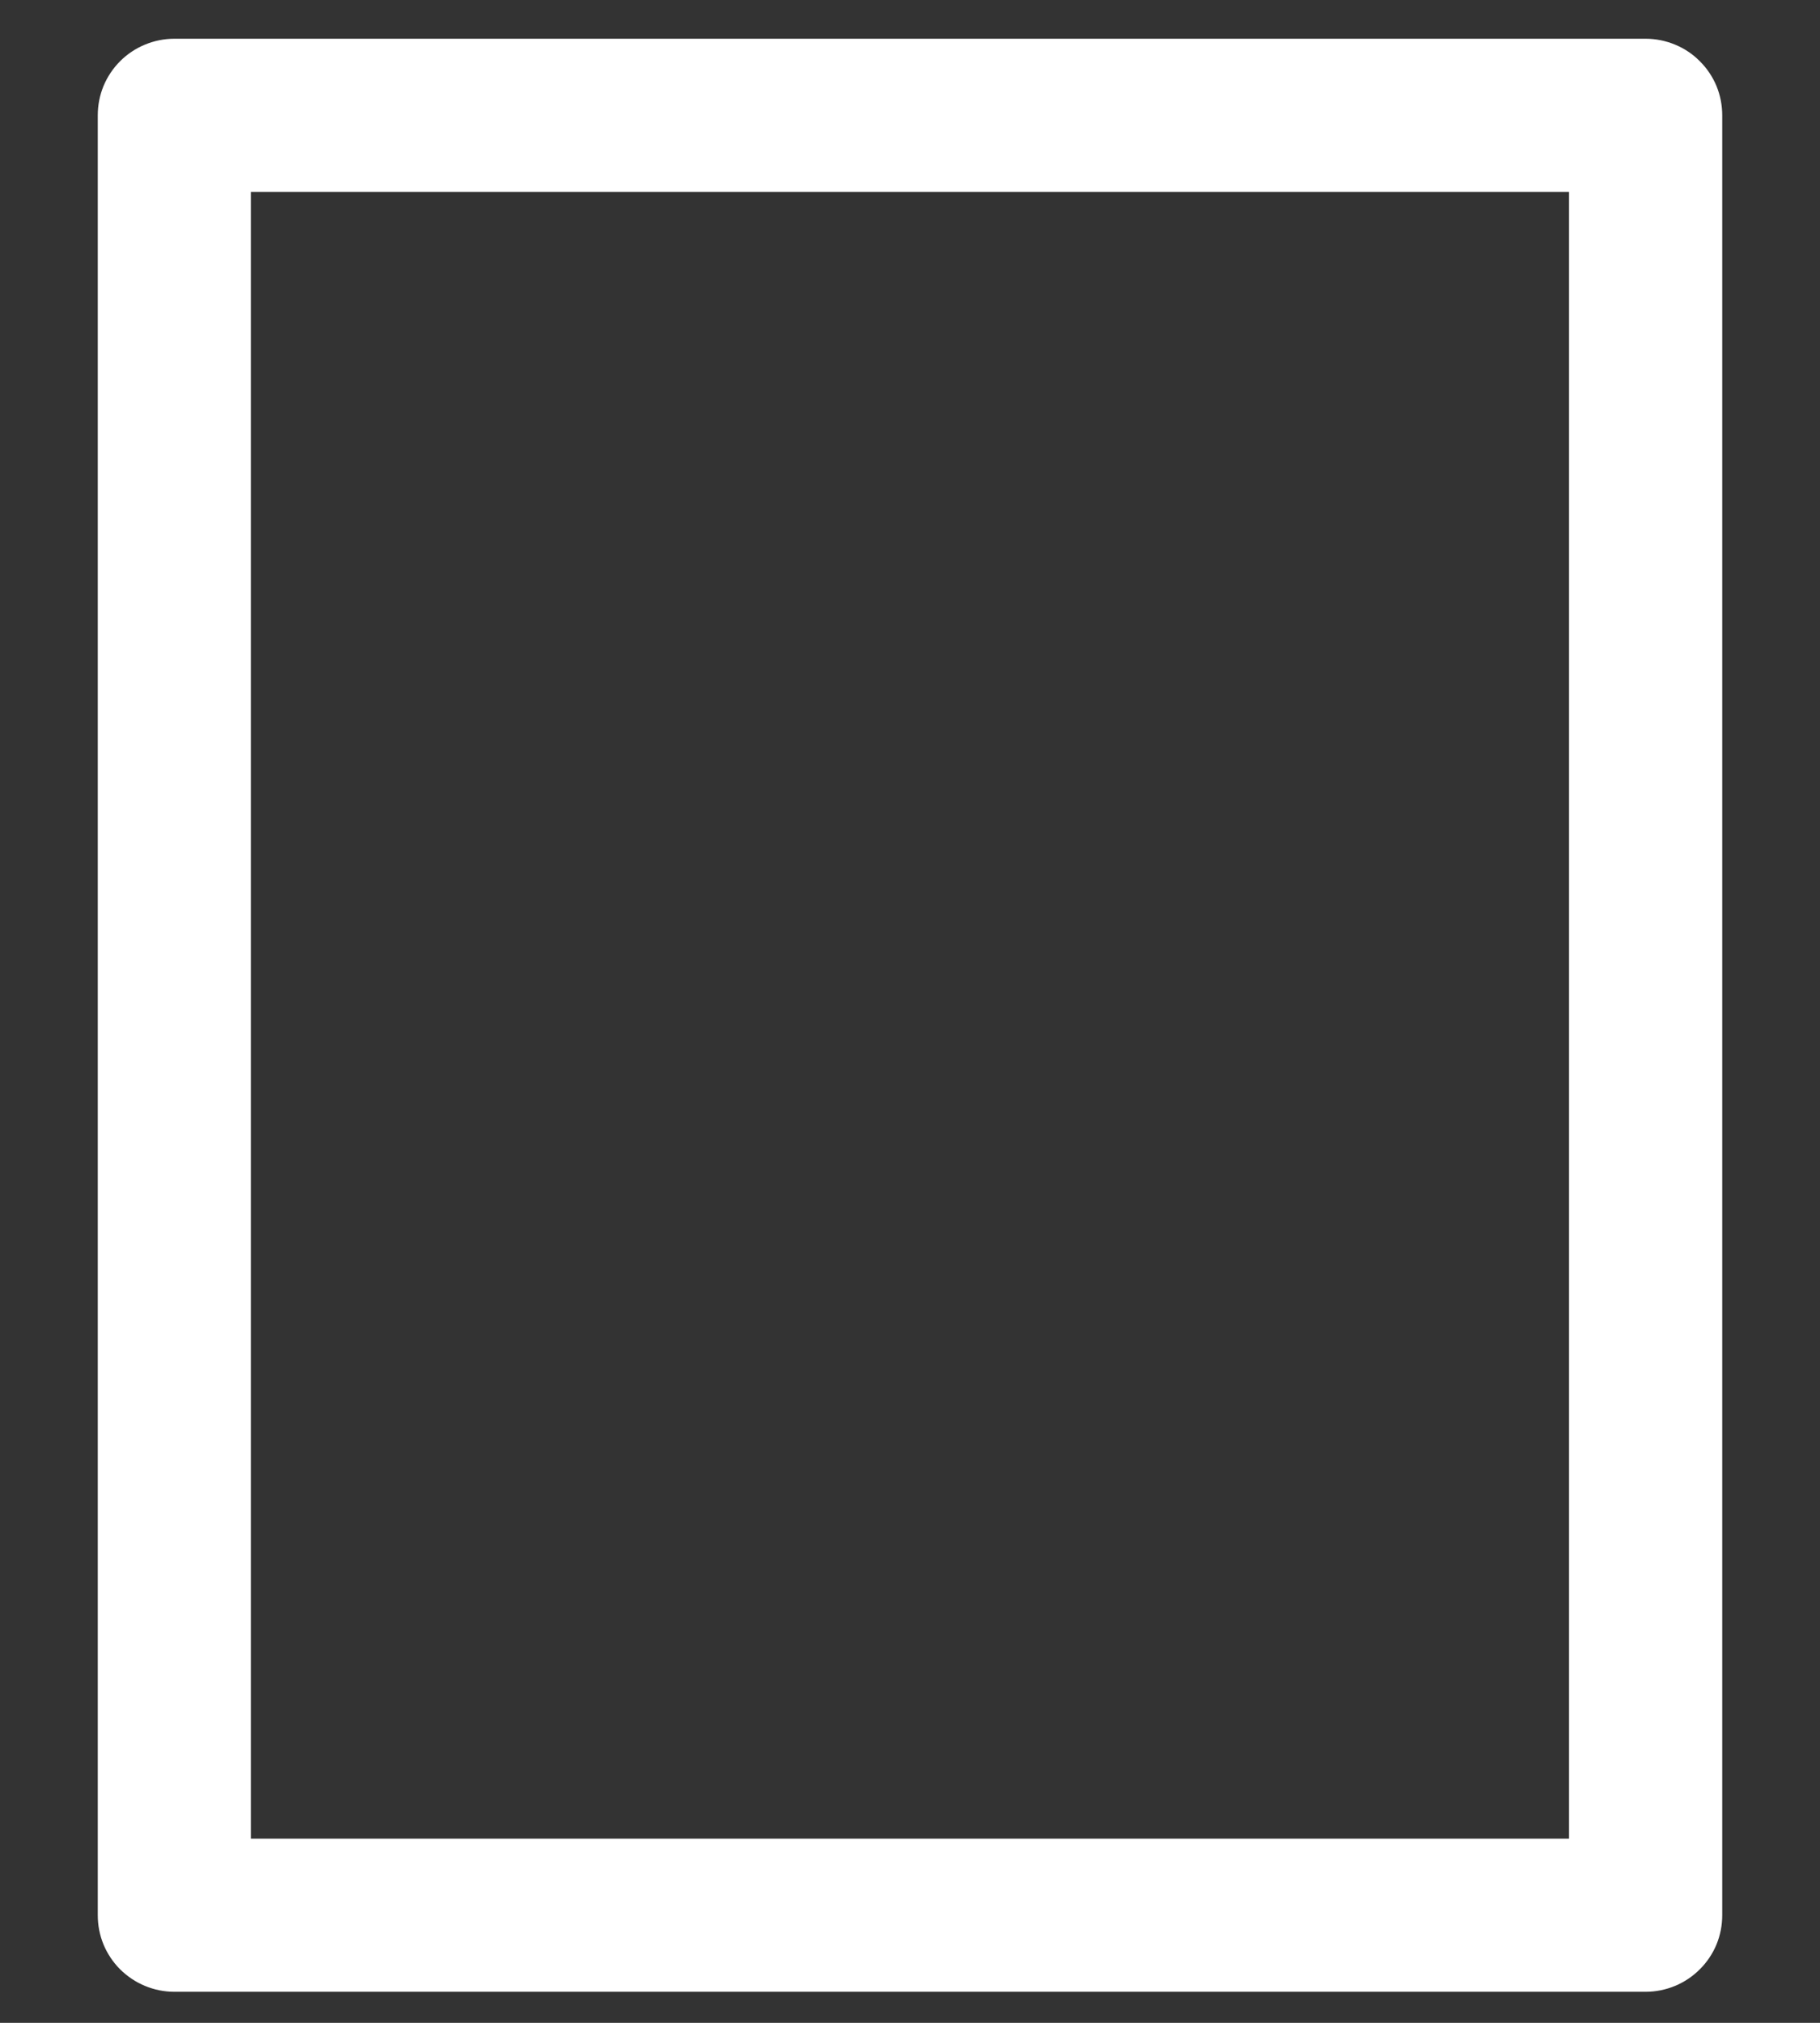 <svg width="18" height="20" viewBox="0 0 18 20" fill="none" xmlns="http://www.w3.org/2000/svg">
<rect x="0" y="0" width="18" height="20" fill="#333333" stroke="none"/>
<path d="M1.724 19.693H16.276C16.375 19.693 16.474 19.673 16.566 19.635C16.658 19.597 16.741 19.541 16.811 19.471C16.882 19.401 16.938 19.317 16.976 19.226C17.014 19.134 17.033 19.035 17.033 18.936V1.14C17.033 1.041 17.014 0.942 16.976 0.85C16.938 0.759 16.882 0.675 16.811 0.605C16.741 0.534 16.658 0.479 16.566 0.441C16.474 0.403 16.375 0.383 16.276 0.383H1.724C1.624 0.383 1.526 0.403 1.434 0.441C1.342 0.479 1.259 0.534 1.188 0.605C1.118 0.675 1.062 0.759 1.024 0.85C0.986 0.942 0.967 1.041 0.967 1.14V18.936C0.967 19.035 0.986 19.134 1.024 19.226C1.062 19.317 1.118 19.401 1.188 19.471C1.259 19.541 1.342 19.597 1.434 19.635C1.526 19.673 1.624 19.693 1.724 19.693ZM2.481 1.897H15.518V18.179H2.481V1.897Z" fill="white"/>
</svg>
